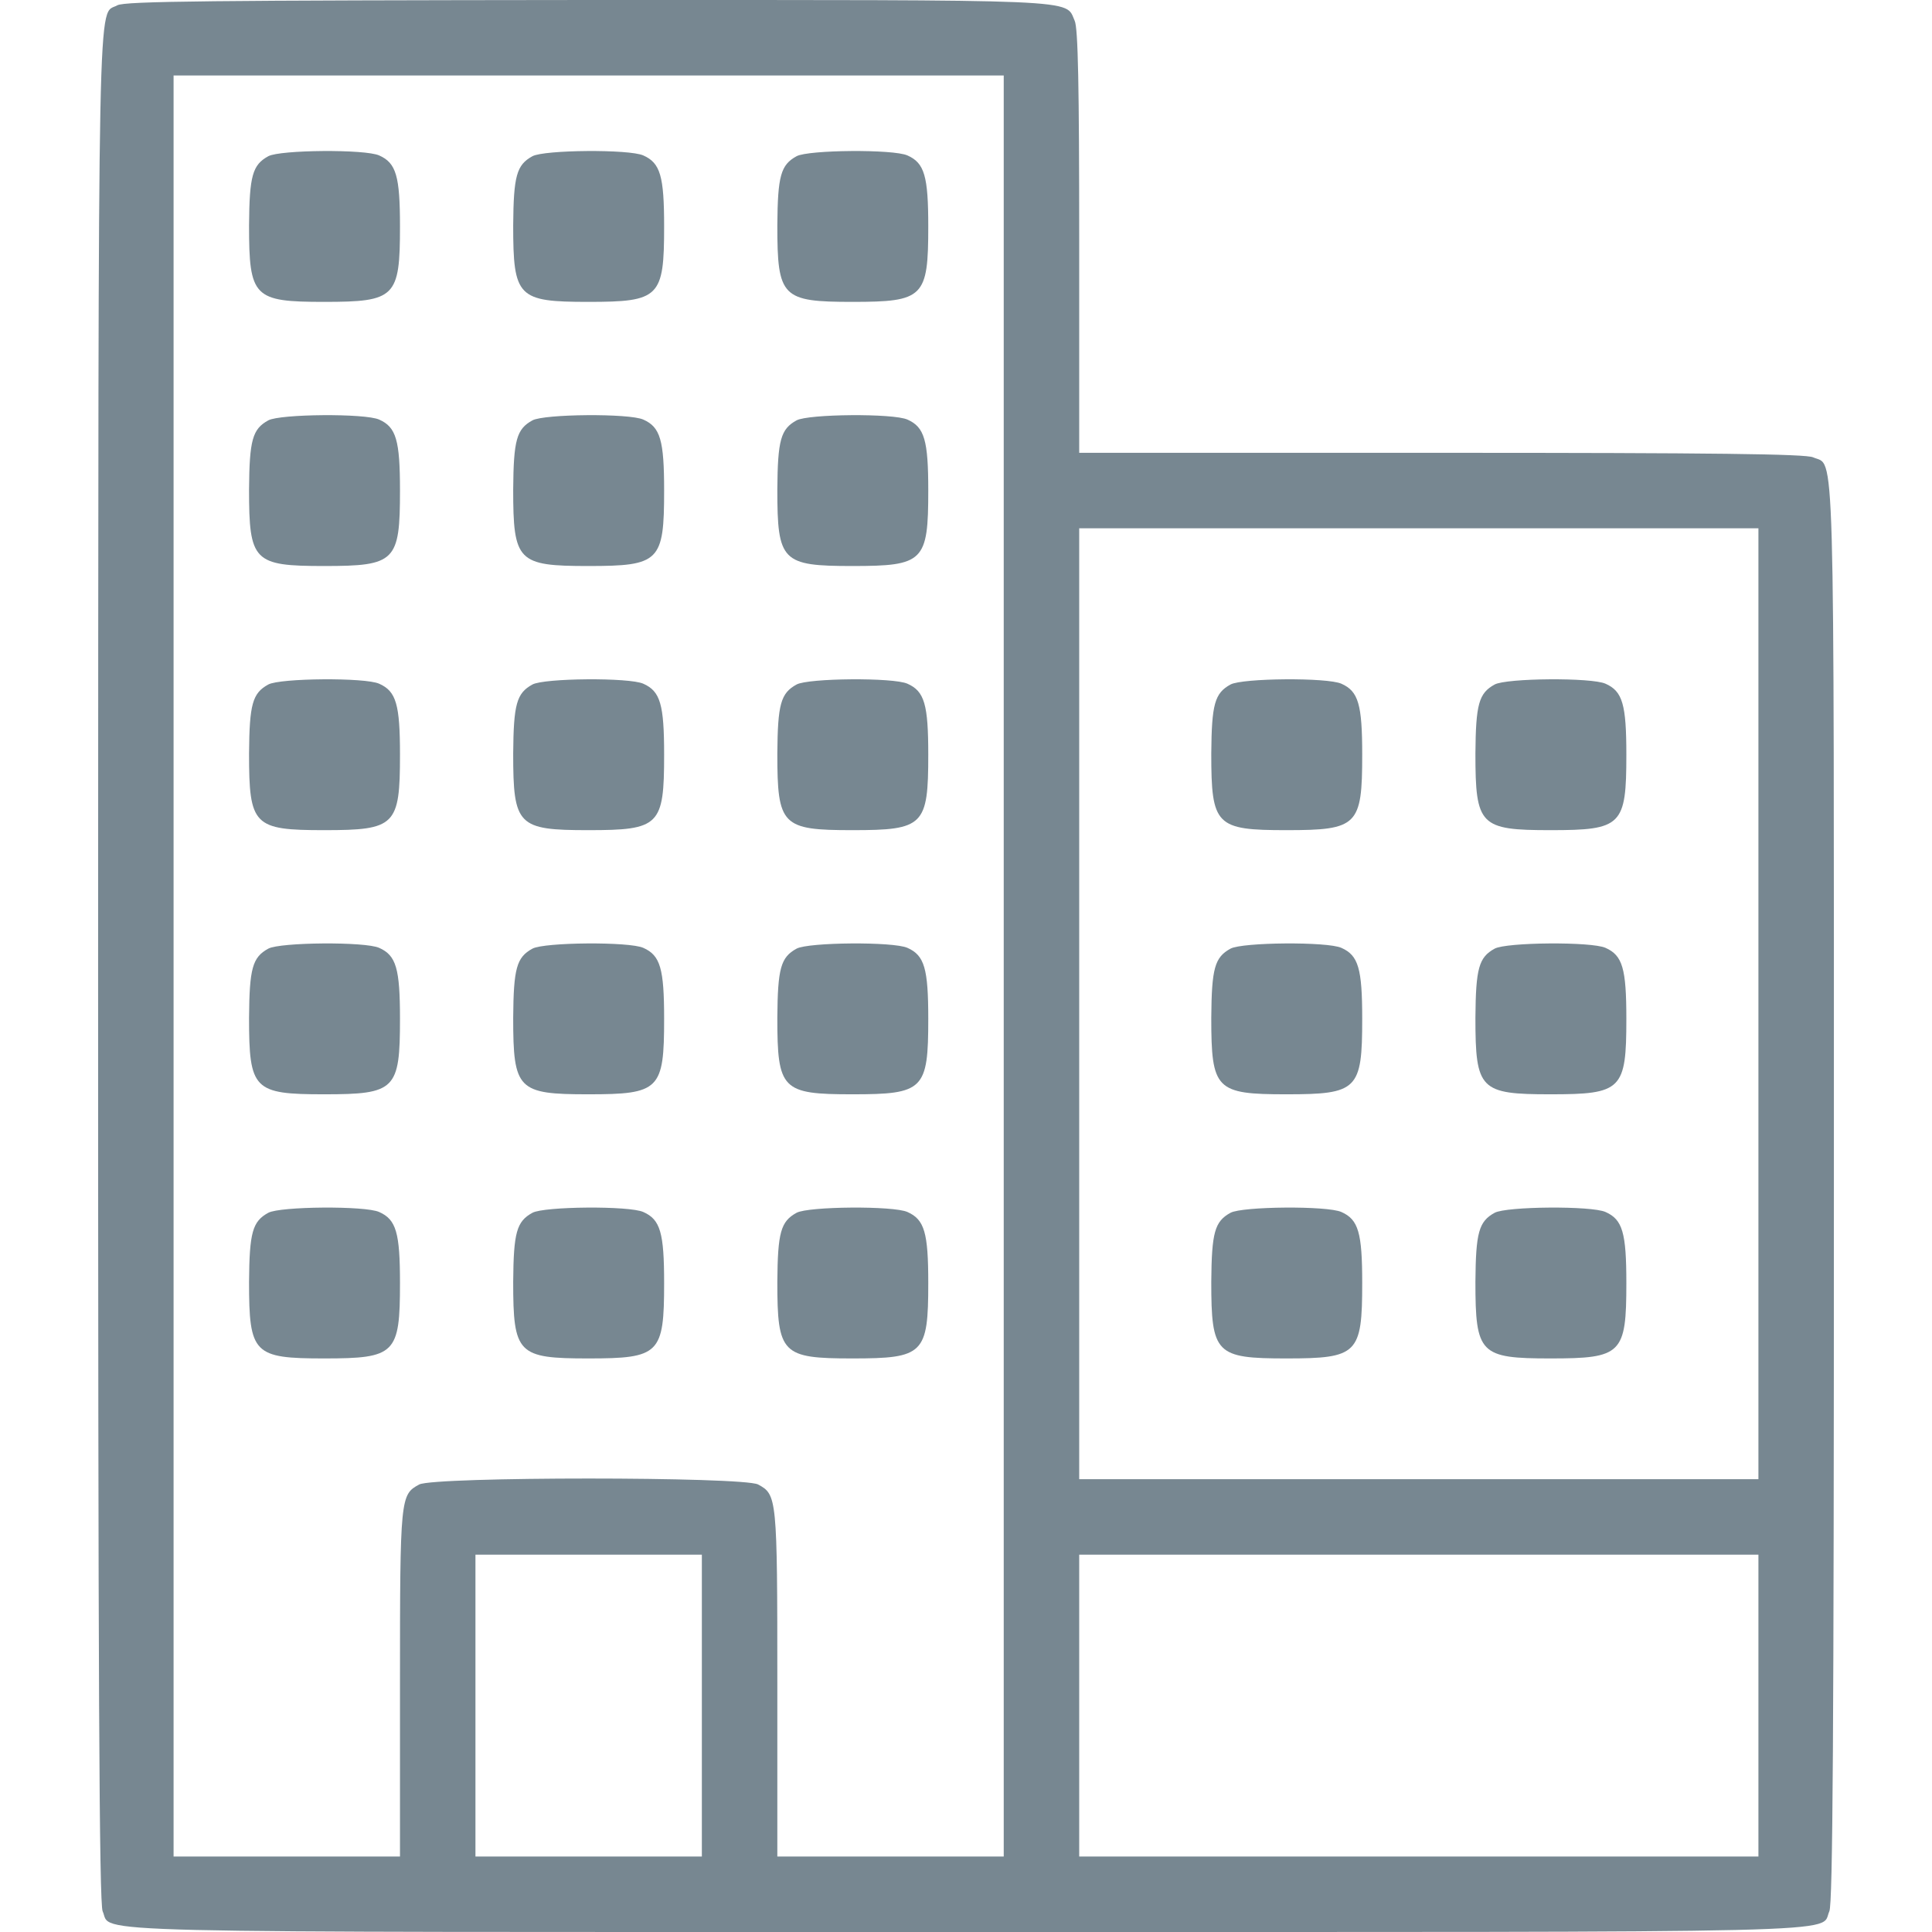 <?xml version="1.0" standalone="no"?>
<!DOCTYPE svg PUBLIC "-//W3C//DTD SVG 20010904//EN"
 "http://www.w3.org/TR/2001/REC-SVG-20010904/DTD/svg10.dtd">
<svg version="1.0" xmlns="http://www.w3.org/2000/svg"
 width="24px" height="24px" viewBox="0 0 512 512"
 preserveAspectRatio="xMidYMid meet">

<g transform="translate(0,512) scale(0.1,-0.1)"
fill="#778791" stroke="none">
<path d="M311 5106 c-53 -30 -50 126 -51 -2543 0 -1904 3 -2488 12 -2508 27
-59 -128 -55 2288 -55 2416 0 2261 -4 2288 55 9 20 12 470 12 1906 0 2045 3
1921 -55 1947 -19 9 -263 12 -985 12 l-960 0 0 560 c0 412 -3 566 -12 585 -26
58 39 55 -1290 55 -996 -1 -1227 -3 -1247 -14z m2349 -2546 l0 -2360 -300 0
-300 0 0 460 c0 493 -1 499 -51 526 -41 21 -857 21 -898 0 -50 -27 -51 -33
-51 -526 l0 -460 -300 0 -300 0 0 2360 0 2360 1100 0 1100 0 0 -2360z m2000
-100 l0 -1260 -900 0 -900 0 0 1260 0 1260 900 0 900 0 0 -1260z m-2800 -1860
l0 -400 -300 0 -300 0 0 400 0 400 300 0 300 0 0 -400z m2800 0 l0 -400 -900
0 -900 0 0 400 0 400 900 0 900 0 0 -400z"/>
<path d="M711 4706 c-42 -23 -50 -52 -51 -183 0 -191 12 -203 199 -203 189 0
201 12 201 200 0 133 -10 168 -55 188 -37 17 -263 15 -294 -2z"/>
<path d="M1411 4706 c-42 -23 -50 -52 -51 -183 0 -191 12 -203 199 -203 189 0
201 12 201 200 0 133 -10 168 -55 188 -37 17 -263 15 -294 -2z"/>
<path d="M2111 4706 c-42 -23 -50 -52 -51 -183 0 -191 12 -203 199 -203 189 0
201 12 201 200 0 133 -10 168 -55 188 -37 17 -263 15 -294 -2z"/>
<path d="M711 4006 c-42 -23 -50 -52 -51 -183 0 -191 12 -203 199 -203 189 0
201 12 201 200 0 133 -10 168 -55 188 -37 17 -263 15 -294 -2z"/>
<path d="M1411 4006 c-42 -23 -50 -52 -51 -183 0 -191 12 -203 199 -203 189 0
201 12 201 200 0 133 -10 168 -55 188 -37 17 -263 15 -294 -2z"/>
<path d="M2111 4006 c-42 -23 -50 -52 -51 -183 0 -191 12 -203 199 -203 189 0
201 12 201 200 0 133 -10 168 -55 188 -37 17 -263 15 -294 -2z"/>
<path d="M711 3306 c-42 -23 -50 -52 -51 -183 0 -191 12 -203 199 -203 189 0
201 12 201 200 0 133 -10 168 -55 188 -37 17 -263 15 -294 -2z"/>
<path d="M1411 3306 c-42 -23 -50 -52 -51 -183 0 -191 12 -203 199 -203 189 0
201 12 201 200 0 133 -10 168 -55 188 -37 17 -263 15 -294 -2z"/>
<path d="M2111 3306 c-42 -23 -50 -52 -51 -183 0 -191 12 -203 199 -203 189 0
201 12 201 200 0 133 -10 168 -55 188 -37 17 -263 15 -294 -2z"/>
<path d="M711 2606 c-42 -23 -50 -52 -51 -183 0 -191 12 -203 199 -203 189 0
201 12 201 200 0 133 -10 168 -55 188 -37 17 -263 15 -294 -2z"/>
<path d="M1411 2606 c-42 -23 -50 -52 -51 -183 0 -191 12 -203 199 -203 189 0
201 12 201 200 0 133 -10 168 -55 188 -37 17 -263 15 -294 -2z"/>
<path d="M2111 2606 c-42 -23 -50 -52 -51 -183 0 -191 12 -203 199 -203 189 0
201 12 201 200 0 133 -10 168 -55 188 -37 17 -263 15 -294 -2z"/>
<path d="M711 1906 c-42 -23 -50 -52 -51 -183 0 -191 12 -203 199 -203 189 0
201 12 201 200 0 133 -10 168 -55 188 -37 17 -263 15 -294 -2z"/>
<path d="M1411 1906 c-42 -23 -50 -52 -51 -183 0 -191 12 -203 199 -203 189 0
201 12 201 200 0 133 -10 168 -55 188 -37 17 -263 15 -294 -2z"/>
<path d="M2111 1906 c-42 -23 -50 -52 -51 -183 0 -191 12 -203 199 -203 189 0
201 12 201 200 0 133 -10 168 -55 188 -37 17 -263 15 -294 -2z"/>
<path d="M3261 3306 c-42 -23 -50 -52 -51 -183 0 -191 12 -203 199 -203 189 0
201 12 201 200 0 133 -10 168 -55 188 -37 17 -263 15 -294 -2z"/>
<path d="M3961 3306 c-42 -23 -50 -52 -51 -183 0 -191 12 -203 199 -203 189 0
201 12 201 200 0 133 -10 168 -55 188 -37 17 -263 15 -294 -2z"/>
<path d="M3261 2606 c-42 -23 -50 -52 -51 -183 0 -191 12 -203 199 -203 189 0
201 12 201 200 0 133 -10 168 -55 188 -37 17 -263 15 -294 -2z"/>
<path d="M3961 2606 c-42 -23 -50 -52 -51 -183 0 -191 12 -203 199 -203 189 0
201 12 201 200 0 133 -10 168 -55 188 -37 17 -263 15 -294 -2z"/>
<path d="M3261 1906 c-42 -23 -50 -52 -51 -183 0 -191 12 -203 199 -203 189 0
201 12 201 200 0 133 -10 168 -55 188 -37 17 -263 15 -294 -2z"/>
<path d="M3961 1906 c-42 -23 -50 -52 -51 -183 0 -191 12 -203 199 -203 189 0
201 12 201 200 0 133 -10 168 -55 188 -37 17 -263 15 -294 -2z"/>
</g>
</svg>
